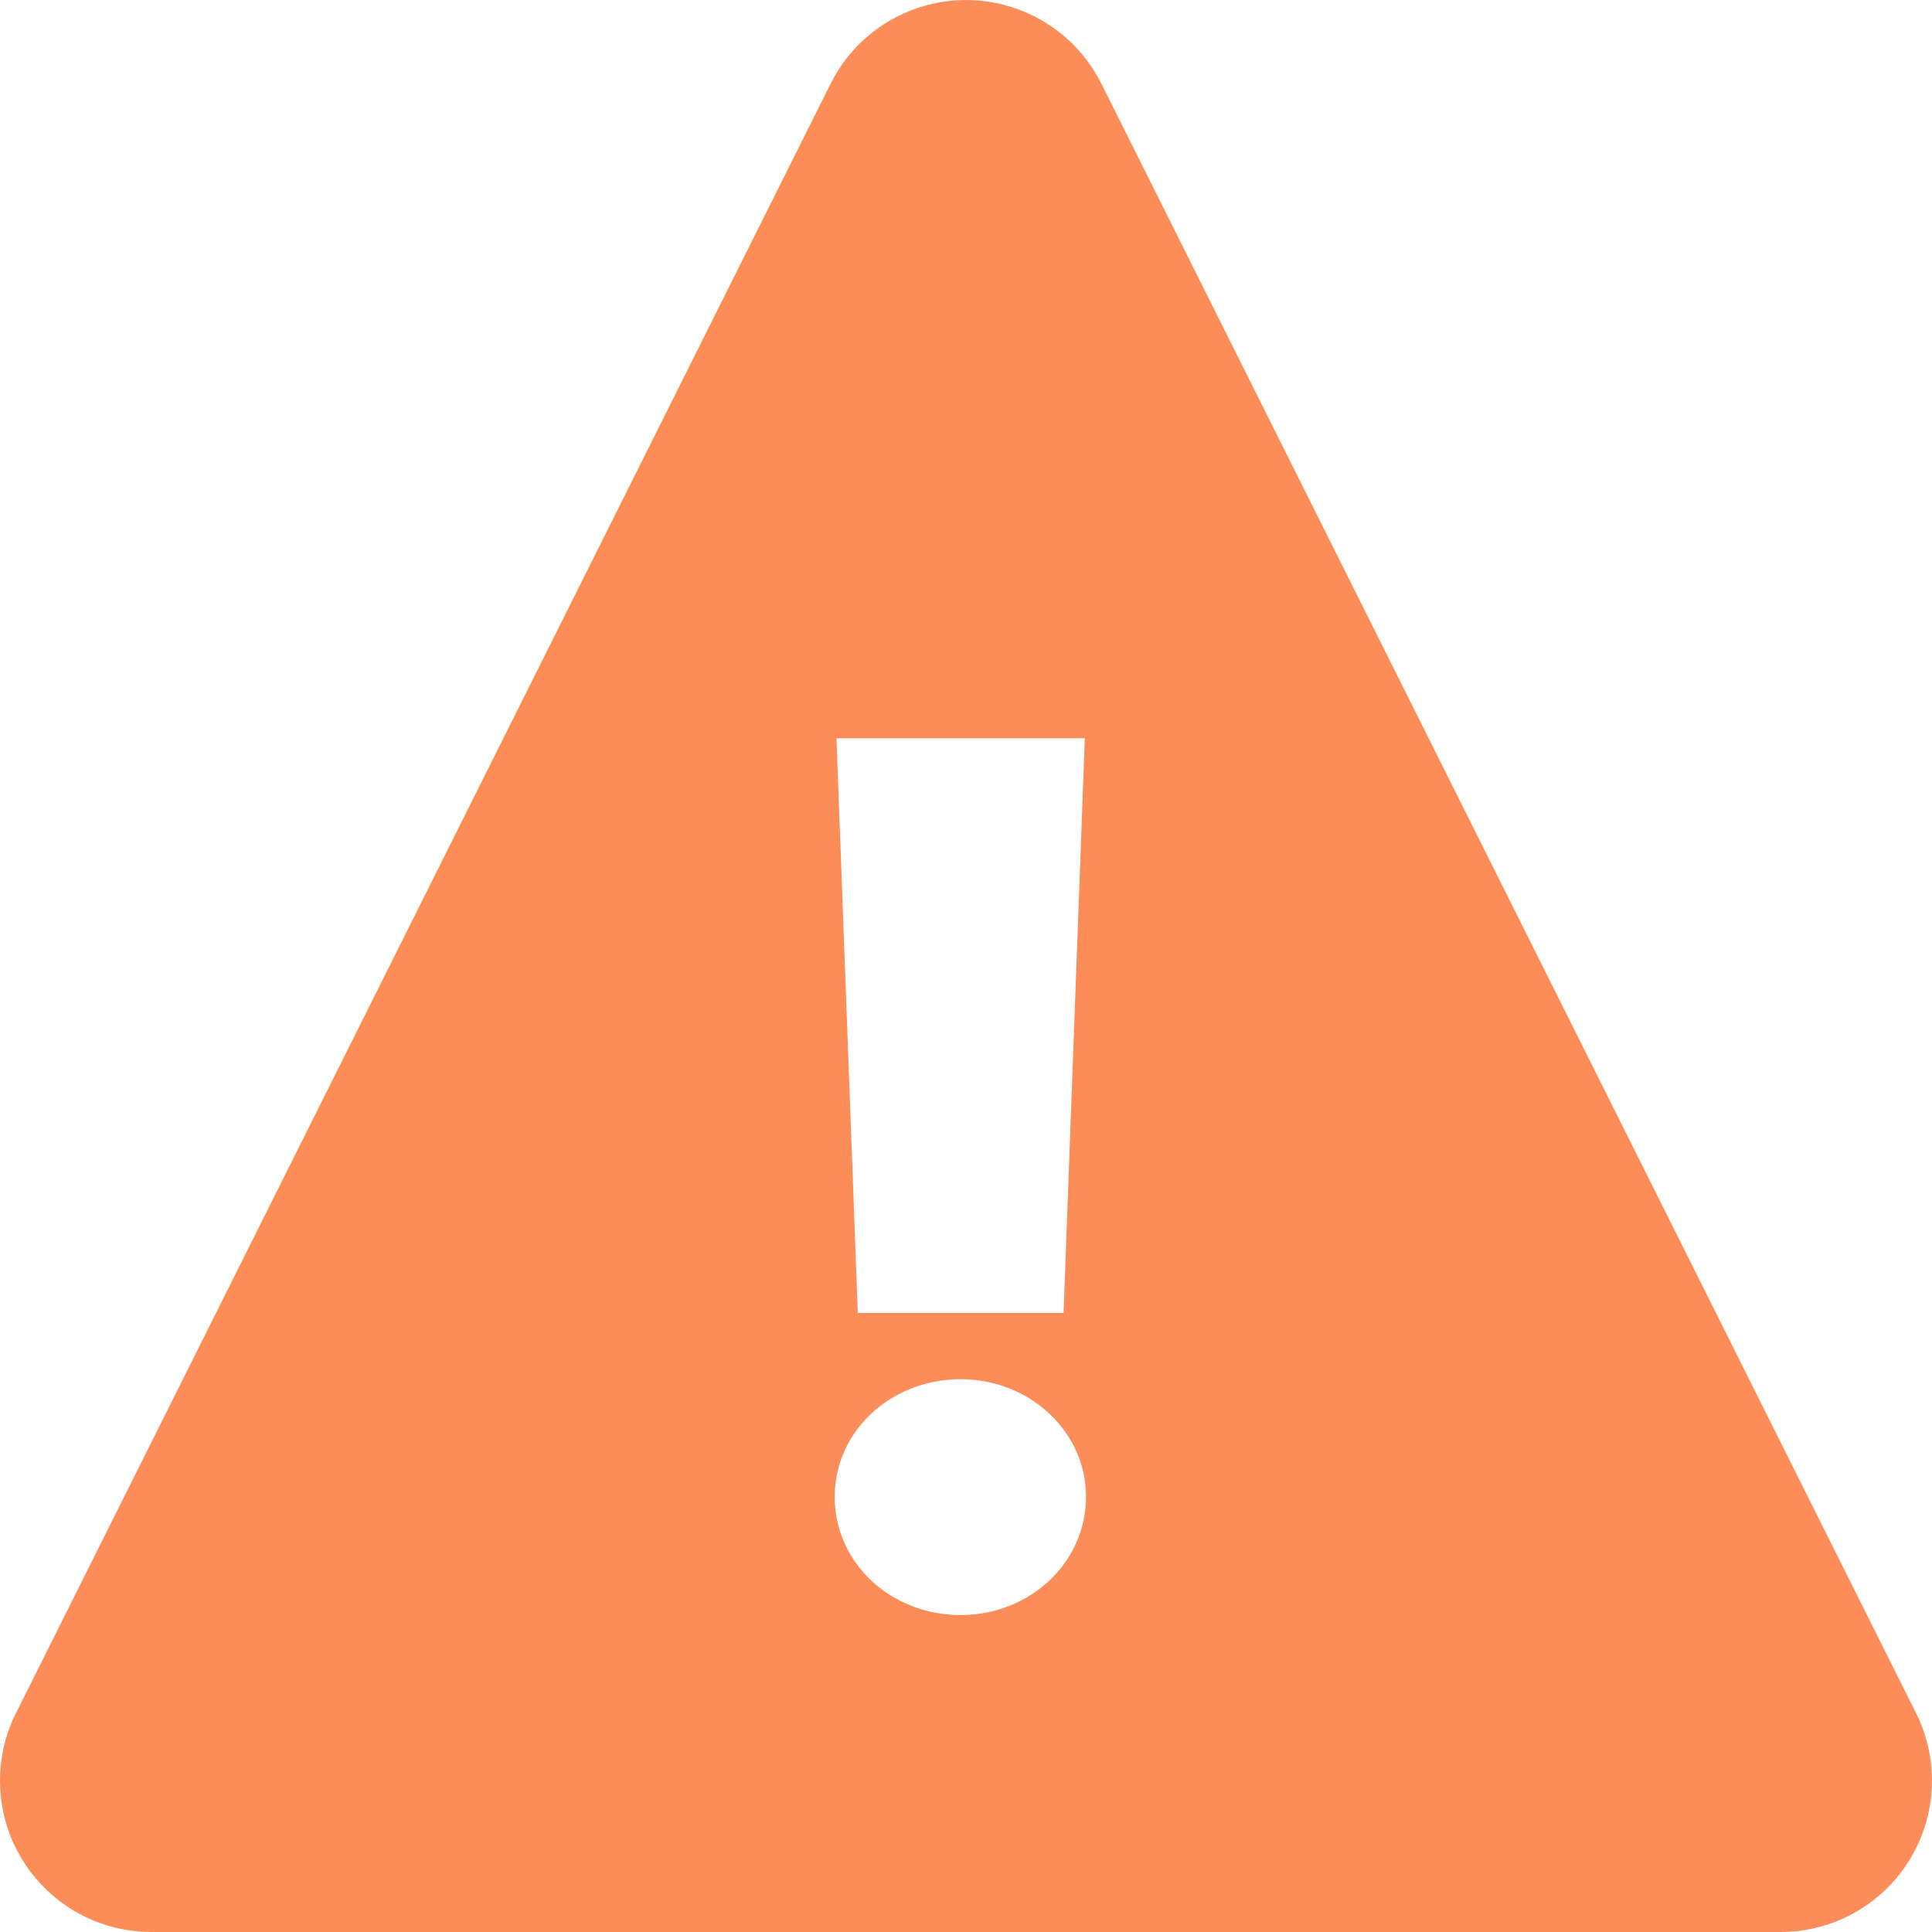 <svg width="24" height="24" viewBox="0 0 24 24" fill="none" xmlns="http://www.w3.org/2000/svg">
<path d="M12.841 0.199C13.205 0.381 13.5 0.676 13.682 1.04L23.801 21.279C24.265 22.208 23.889 23.337 22.96 23.802C22.699 23.932 22.411 24 22.119 24H1.88C0.842 24 0 23.158 0 22.12C0 21.828 0.068 21.54 0.199 21.279L10.318 1.04C10.782 0.111 11.912 -0.265 12.841 0.199ZM11.934 17.133C11.067 17.133 10.369 17.779 10.369 18.594C10.369 19.417 11.067 20.063 11.934 20.063C12.786 20.063 13.491 19.417 13.491 18.594C13.491 17.779 12.786 17.133 11.934 17.133ZM13.476 9.171H10.391L10.656 16.31H13.212L13.476 9.171Z" fill="#FC8D59"/>
</svg>
